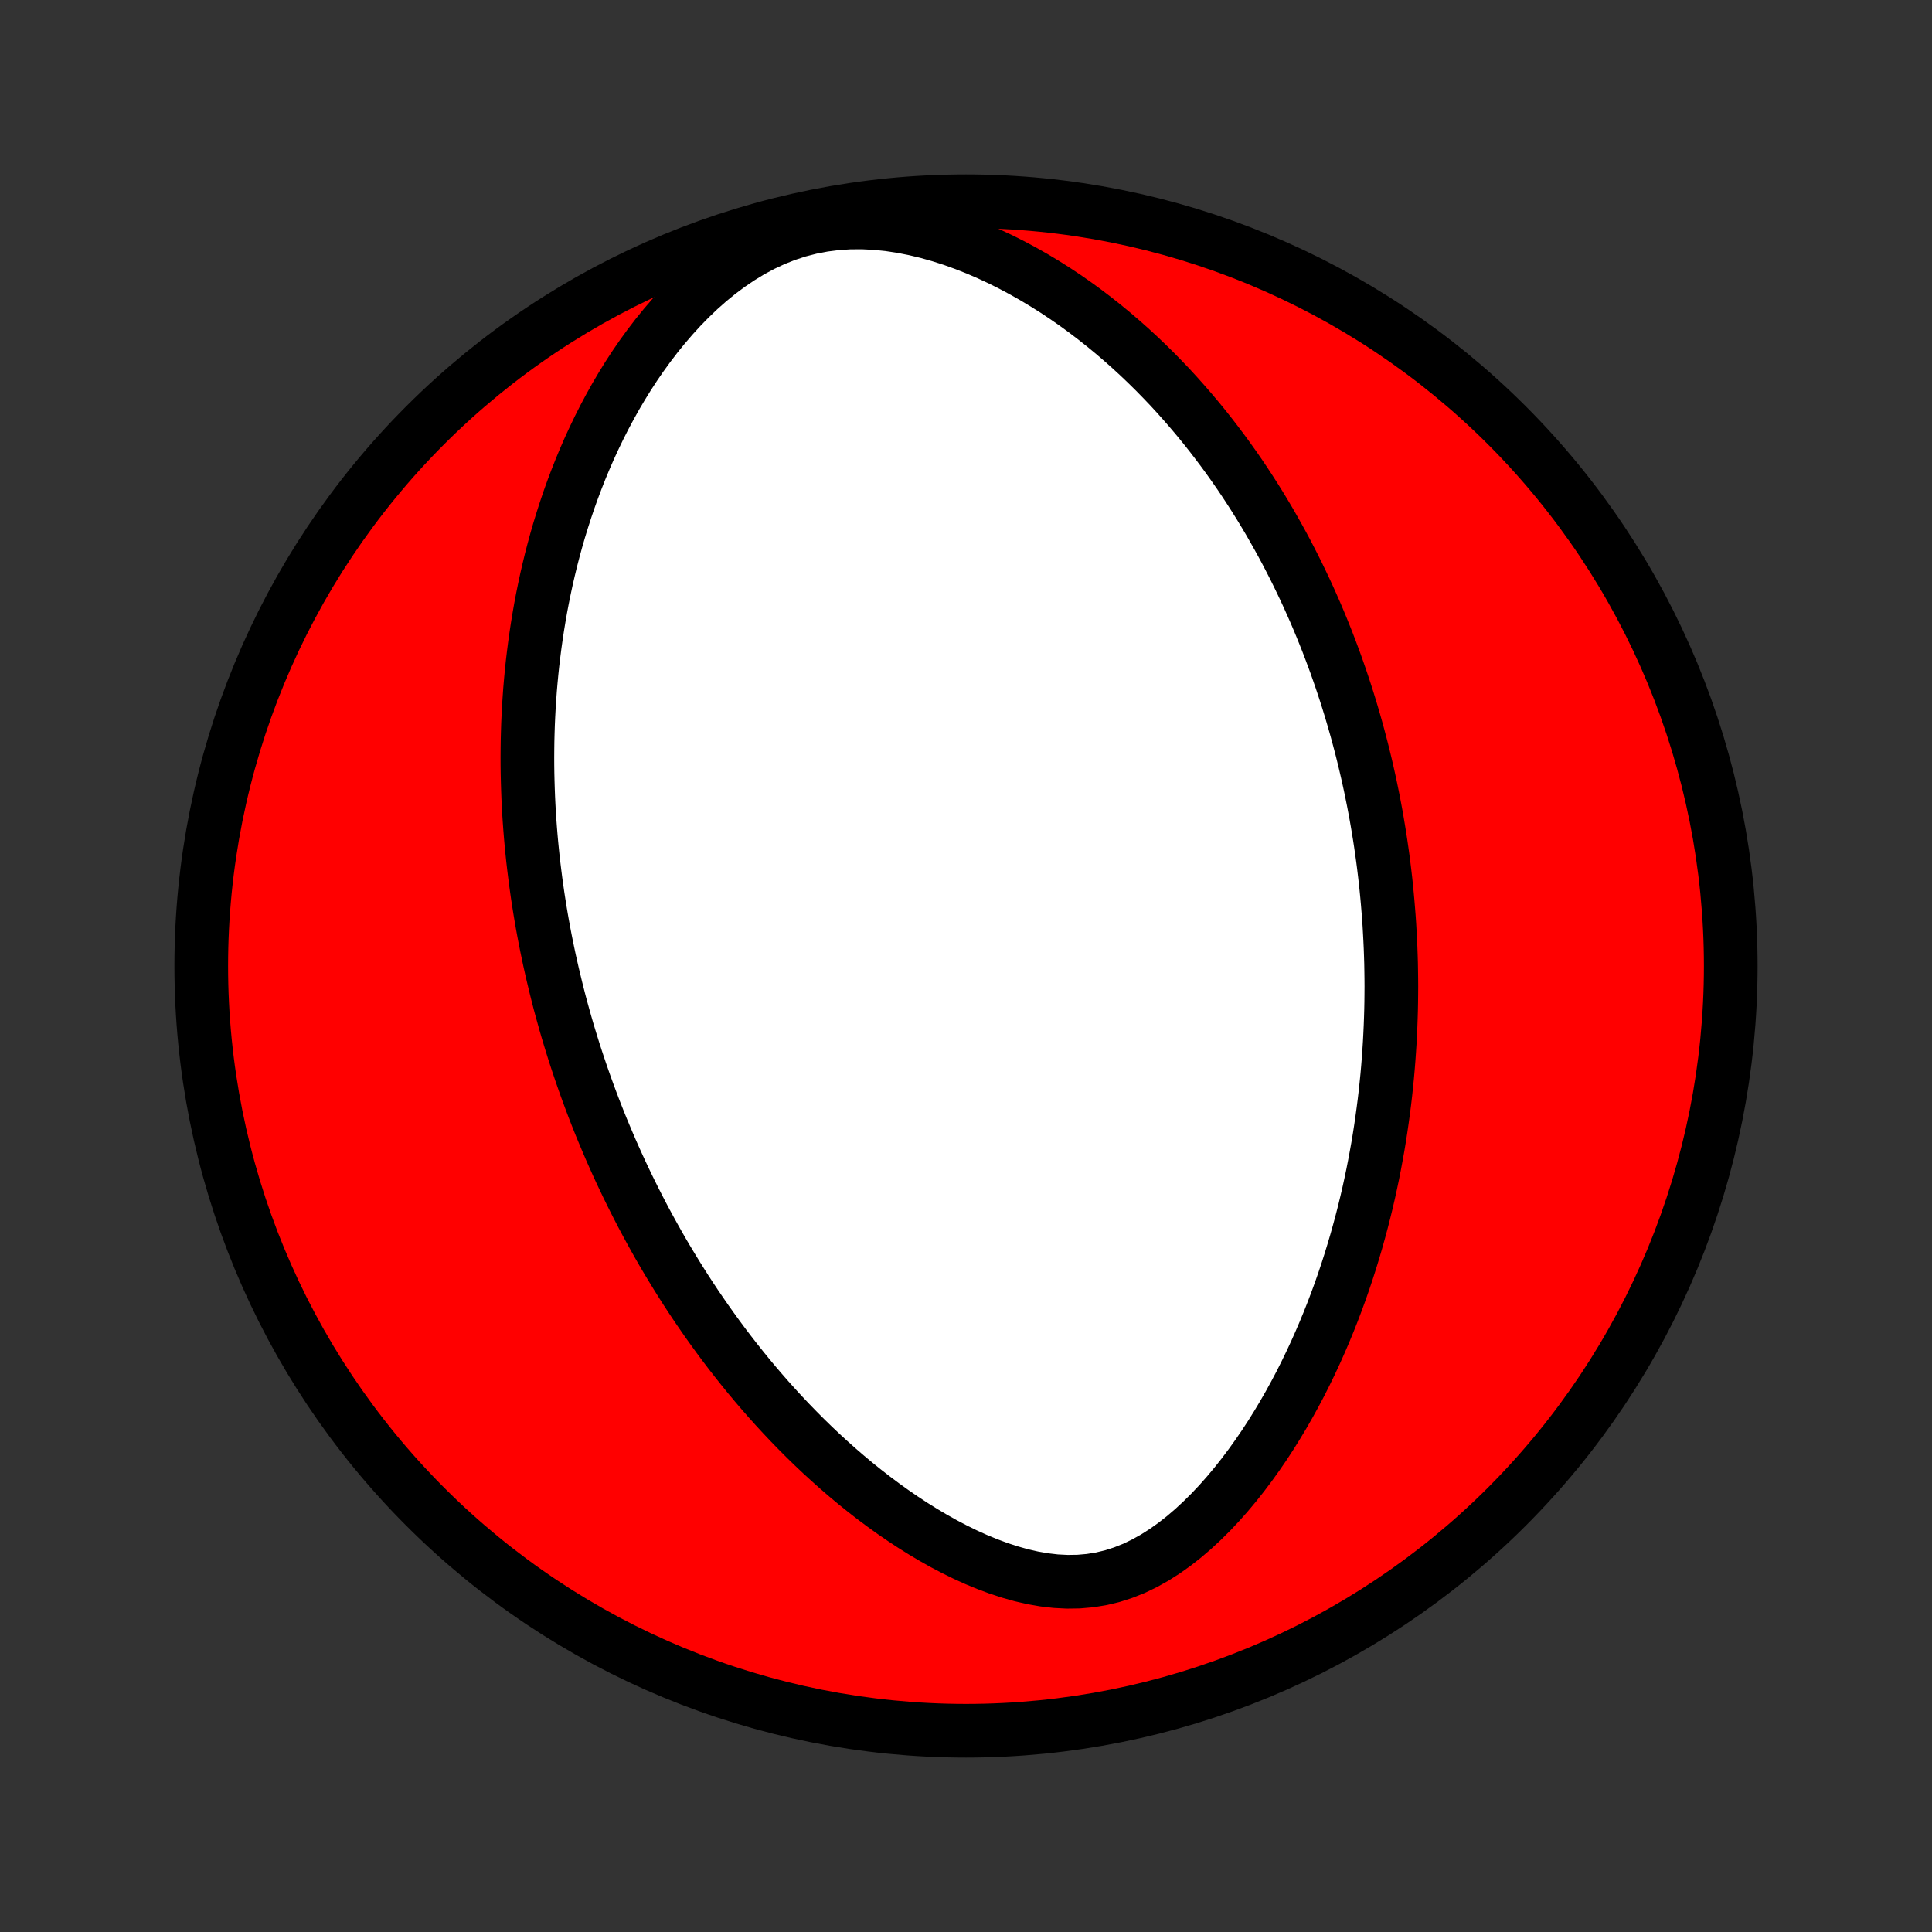 <?xml version="1.0" encoding="utf-8" standalone="no"?>
<!DOCTYPE svg PUBLIC "-//W3C//DTD SVG 1.1//EN"
  "http://www.w3.org/Graphics/SVG/1.1/DTD/svg11.dtd">
<!-- Created with matplotlib (http://matplotlib.org/) -->
<svg height="72pt" version="1.1" viewBox="0 0 72 72" width="72pt" xmlns="http://www.w3.org/2000/svg" xmlns:xlink="http://www.w3.org/1999/xlink">
 <rect x="0" y="0" width="72" height="72" fill="#333333" stroke="none"/>
 <defs>
  <style type="text/css">
*{stroke-linecap:butt;stroke-linejoin:round;}
  </style>
 </defs>
 <g id="figure_1">
  <g id="patch_1">
   <path d="
M0 72
L72 72
L72 0
L0 0
z
" style="fill:none;"/>
  </g>
  <g id="axes_1">
   <g id="PatchCollection_1">
    <defs>
     <path d="
M36 -7.5
C43.558 -7.5 50.808 -10.503 56.153 -15.848
C61.497 -21.192 64.5 -28.442 64.5 -36
C64.5 -43.558 61.497 -50.808 56.153 -56.153
C50.808 -61.497 43.558 -64.5 36 -64.5
C28.442 -64.5 21.192 -61.497 15.848 -56.153
C10.503 -50.808 7.5 -43.558 7.5 -36
C7.5 -28.442 10.503 -21.192 15.848 -15.848
C21.192 -10.503 28.442 -7.5 36 -7.5
z
" id="C0_0_a811fe30f3"/>
     <path d="
M20.725 -35.162
L20.791 -34.9
L20.858 -34.639
L20.928 -34.379
L21 -34.119
L21.073 -33.858
L21.148 -33.599
L21.226 -33.339
L21.306 -33.079
L21.387 -32.819
L21.471 -32.559
L21.557 -32.299
L21.645 -32.038
L21.735 -31.778
L21.827 -31.517
L21.922 -31.256
L22.019 -30.994
L22.118 -30.732
L22.22 -30.469
L22.324 -30.206
L22.431 -29.942
L22.541 -29.678
L22.653 -29.413
L22.767 -29.147
L22.885 -28.881
L23.005 -28.613
L23.128 -28.345
L23.255 -28.076
L23.384 -27.806
L23.517 -27.535
L23.652 -27.264
L23.791 -26.991
L23.933 -26.717
L24.079 -26.442
L24.229 -26.166
L24.382 -25.889
L24.538 -25.611
L24.699 -25.331
L24.864 -25.051
L25.033 -24.77
L25.206 -24.487
L25.383 -24.204
L25.564 -23.919
L25.75 -23.634
L25.941 -23.347
L26.137 -23.06
L26.337 -22.771
L26.543 -22.482
L26.753 -22.192
L26.969 -21.901
L27.19 -21.61
L27.417 -21.318
L27.649 -21.026
L27.887 -20.733
L28.131 -20.44
L28.381 -20.148
L28.637 -19.855
L28.899 -19.563
L29.168 -19.271
L29.443 -18.98
L29.725 -18.69
L30.013 -18.401
L30.308 -18.114
L30.61 -17.828
L30.919 -17.545
L31.235 -17.264
L31.557 -16.986
L31.887 -16.711
L32.224 -16.44
L32.568 -16.173
L32.919 -15.911
L33.277 -15.654
L33.642 -15.403
L34.013 -15.159
L34.392 -14.922
L34.777 -14.694
L35.168 -14.474
L35.566 -14.265
L35.969 -14.067
L36.377 -13.882
L36.791 -13.711
L37.209 -13.555
L37.631 -13.417
L38.057 -13.297
L38.484 -13.199
L38.913 -13.124
L39.343 -13.074
L39.772 -13.052
L40.198 -13.058
L40.622 -13.095
L41.041 -13.163
L41.454 -13.262
L41.861 -13.393
L42.261 -13.552
L42.651 -13.74
L43.033 -13.953
L43.406 -14.19
L43.769 -14.448
L44.122 -14.725
L44.465 -15.018
L44.798 -15.327
L45.122 -15.648
L45.435 -15.98
L45.738 -16.322
L46.032 -16.673
L46.316 -17.031
L46.59 -17.395
L46.855 -17.764
L47.111 -18.137
L47.358 -18.515
L47.595 -18.895
L47.824 -19.277
L48.044 -19.661
L48.256 -20.046
L48.46 -20.432
L48.655 -20.819
L48.842 -21.205
L49.022 -21.591
L49.194 -21.977
L49.359 -22.361
L49.517 -22.744
L49.668 -23.126
L49.812 -23.506
L49.95 -23.884
L50.081 -24.26
L50.206 -24.634
L50.325 -25.006
L50.438 -25.375
L50.546 -25.742
L50.648 -26.107
L50.745 -26.468
L50.837 -26.827
L50.924 -27.184
L51.006 -27.537
L51.083 -27.888
L51.156 -28.236
L51.224 -28.582
L51.288 -28.924
L51.349 -29.264
L51.405 -29.601
L51.457 -29.936
L51.505 -30.267
L51.55 -30.596
L51.592 -30.923
L51.63 -31.246
L51.664 -31.568
L51.696 -31.886
L51.724 -32.202
L51.749 -32.516
L51.771 -32.828
L51.791 -33.137
L51.807 -33.444
L51.821 -33.748
L51.832 -34.051
L51.841 -34.351
L51.847 -34.649
L51.85 -34.946
L51.852 -35.24
L51.85 -35.533
L51.846 -35.824
L51.841 -36.113
L51.832 -36.401
L51.822 -36.687
L51.809 -36.971
L51.794 -37.254
L51.778 -37.536
L51.759 -37.816
L51.737 -38.095
L51.714 -38.373
L51.689 -38.649
L51.662 -38.925
L51.633 -39.2
L51.601 -39.473
L51.568 -39.746
L51.533 -40.018
L51.495 -40.289
L51.456 -40.56
L51.415 -40.829
L51.371 -41.099
L51.326 -41.367
L51.279 -41.636
L51.229 -41.904
L51.178 -42.171
L51.124 -42.438
L51.069 -42.705
L51.011 -42.972
L50.951 -43.239
L50.889 -43.506
L50.825 -43.772
L50.759 -44.039
L50.69 -44.306
L50.619 -44.573
L50.546 -44.84
L50.47 -45.108
L50.392 -45.375
L50.312 -45.643
L50.229 -45.912
L50.143 -46.181
L50.055 -46.45
L49.964 -46.721
L49.87 -46.991
L49.774 -47.263
L49.674 -47.535
L49.572 -47.807
L49.467 -48.081
L49.358 -48.355
L49.247 -48.63
L49.132 -48.906
L49.014 -49.183
L48.892 -49.46
L48.767 -49.739
L48.638 -50.019
L48.505 -50.299
L48.369 -50.581
L48.229 -50.863
L48.084 -51.147
L47.936 -51.432
L47.783 -51.717
L47.625 -52.004
L47.463 -52.291
L47.297 -52.58
L47.125 -52.87
L46.949 -53.16
L46.767 -53.451
L46.58 -53.743
L46.388 -54.036
L46.19 -54.33
L45.986 -54.624
L45.776 -54.919
L45.56 -55.214
L45.338 -55.509
L45.11 -55.805
L44.875 -56.101
L44.633 -56.397
L44.384 -56.692
L44.128 -56.987
L43.865 -57.282
L43.595 -57.576
L43.316 -57.868
L43.03 -58.16
L42.736 -58.449
L42.434 -58.737
L42.123 -59.023
L41.804 -59.306
L41.477 -59.586
L41.141 -59.863
L40.796 -60.136
L40.442 -60.406
L40.079 -60.67
L39.707 -60.929
L39.326 -61.182
L38.936 -61.428
L38.536 -61.668
L38.128 -61.899
L37.711 -62.122
L37.285 -62.336
L36.851 -62.538
L36.408 -62.73
L35.957 -62.908
L35.499 -63.073
L35.033 -63.222
L34.562 -63.355
L34.085 -63.469
L33.603 -63.564
L33.117 -63.637
L32.63 -63.686
L32.141 -63.71
L31.654 -63.707
L31.169 -63.675
L30.688 -63.614
L30.213 -63.523
L29.746 -63.403
L29.288 -63.253
L28.84 -63.075
L28.404 -62.871
L27.98 -62.643
L27.57 -62.392
L27.172 -62.122
L26.787 -61.835
L26.416 -61.532
L26.058 -61.215
L25.714 -60.886
L25.382 -60.547
L25.063 -60.198
L24.757 -59.842
L24.463 -59.48
L24.181 -59.111
L23.911 -58.739
L23.652 -58.362
L23.405 -57.982
L23.168 -57.599
L22.942 -57.215
L22.727 -56.83
L22.521 -56.443
L22.325 -56.056
L22.139 -55.669
L21.961 -55.283
L21.793 -54.897
L21.633 -54.512
L21.482 -54.129
L21.338 -53.747
L21.202 -53.367
L21.074 -52.988
L20.953 -52.612
L20.838 -52.238
L20.731 -51.867
L20.63 -51.497
L20.535 -51.131
L20.447 -50.767
L20.364 -50.406
L20.287 -50.047
L20.215 -49.692
L20.148 -49.339
L20.087 -48.989
L20.03 -48.642
L19.978 -48.298
L19.93 -47.957
L19.887 -47.619
L19.847 -47.284
L19.812 -46.952
L19.781 -46.622
L19.753 -46.295
L19.73 -45.971
L19.709 -45.65
L19.692 -45.331
L19.678 -45.016
L19.668 -44.702
L19.66 -44.391
L19.656 -44.083
L19.654 -43.777
L19.655 -43.474
L19.659 -43.173
L19.666 -42.874
L19.675 -42.577
L19.686 -42.282
L19.7 -41.99
L19.716 -41.699
L19.735 -41.411
L19.756 -41.124
L19.779 -40.839
L19.804 -40.556
L19.832 -40.275
L19.861 -39.995
L19.893 -39.717
L19.927 -39.44
L19.962 -39.165
L20 -38.891
L20.039 -38.618
L20.081 -38.346
L20.124 -38.076
L20.169 -37.807
L20.216 -37.539
L20.265 -37.272
L20.316 -37.005
L20.369 -36.74
L20.424 -36.475
L20.48 -36.211
L20.539 -35.948
L20.599 -35.685
z
" id="C0_1_a6c9601446"/>
    </defs>
    <g clip-path="url(#p1bffca34e9)">
     <use style="fill:#ff0000;stroke:#000000;stroke-width:2.0;" x="0.0" xlink:href="#C0_0_a811fe30f3" y="72.0"/>
    </g>
    <g clip-path="url(#p1bffca34e9)">
     <use style="fill:#ffffff;stroke:#000000;stroke-width:2.0;" x="0.0" xlink:href="#C0_1_a6c9601446" y="72.0"/>
    </g>
   </g>
  </g>
 </g>
 <defs>
  <clipPath id="p1bffca34e9">
   <rect height="72.0" width="72.0" x="0.0" y="0.0"/>
  </clipPath>
 </defs>
</svg>

